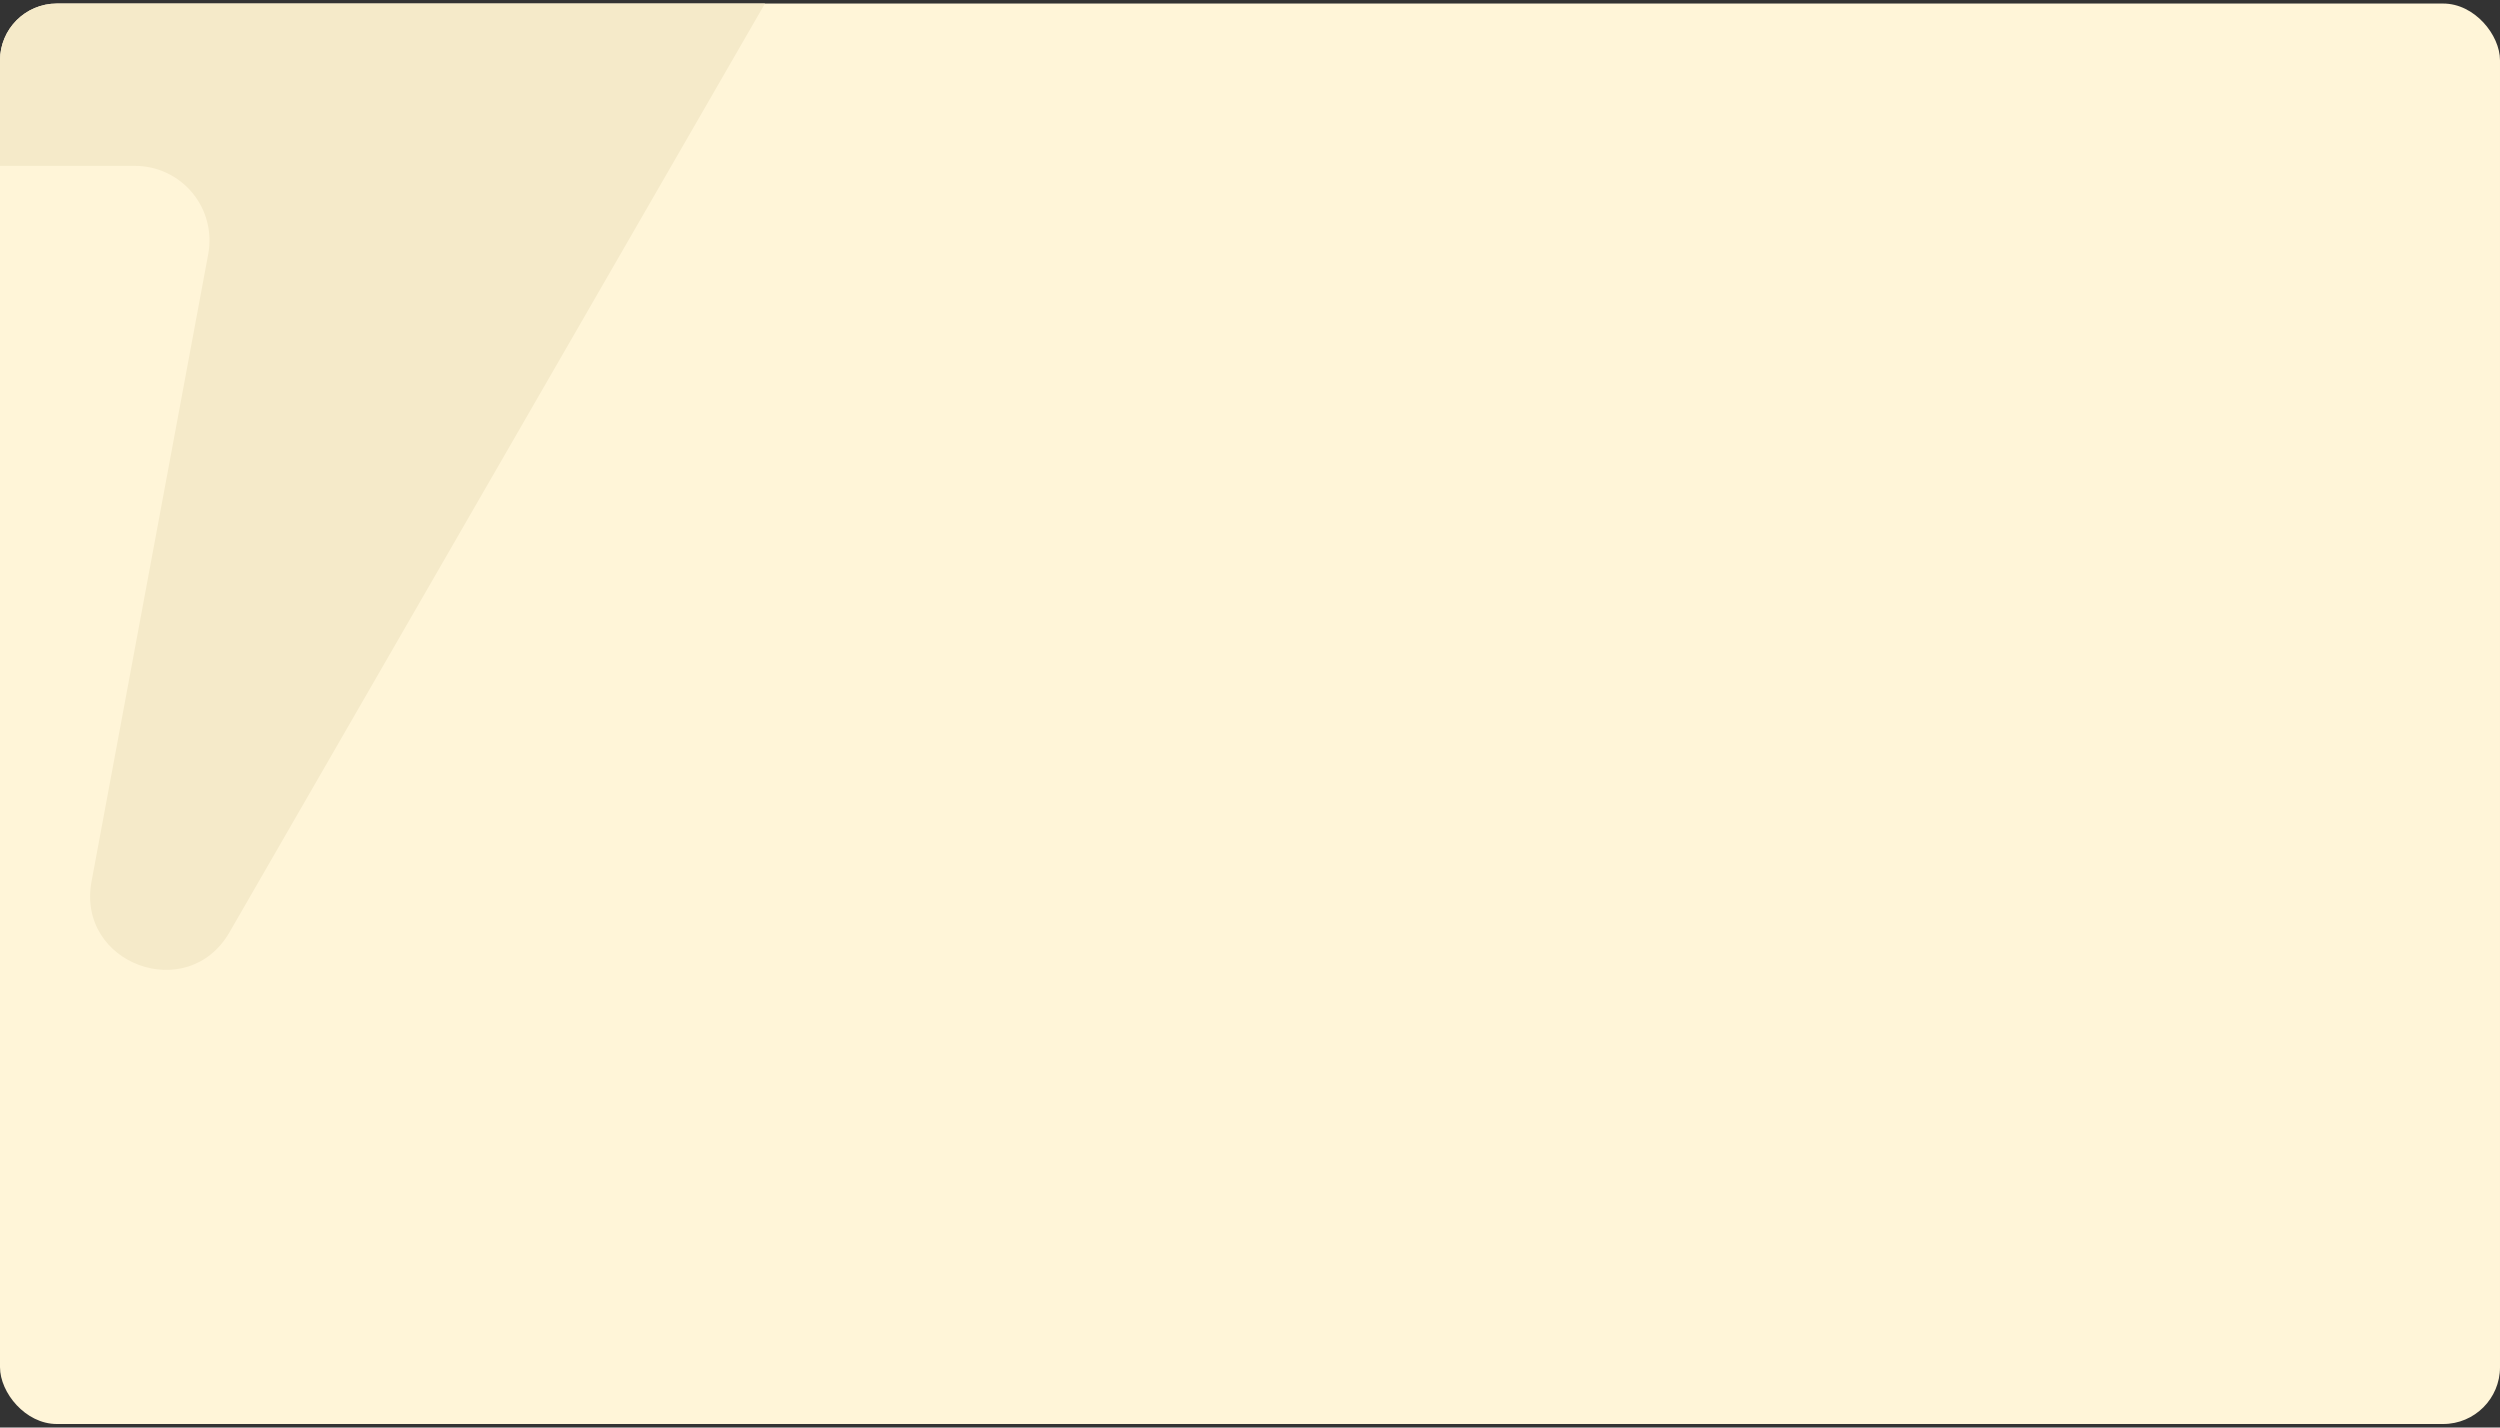 <svg width="352" height="201" viewBox="0 0 352 201" fill="none" xmlns="http://www.w3.org/2000/svg">
<rect x="0" y="0" width="352" height="201" fill="#333333" stroke="none"/>
<g clip-path="url(#clip0_2_27)">
<rect y="0.5" width="352" height="200" rx="8" fill="#FFF5D8"/>
<path d="M109.501 -16.465L66.031 -67.845C64.746 -69.35 63.062 -70.461 61.173 -71.051C59.284 -71.64 57.267 -71.684 55.355 -71.177C53.442 -70.67 51.712 -69.633 50.363 -68.186C49.014 -66.738 48.101 -64.939 47.731 -62.995L42.951 -37.275C42.502 -34.862 41.222 -32.682 39.333 -31.114C37.444 -29.547 35.065 -28.691 32.611 -28.695H-19.999C-21.541 -28.695 -23.063 -29.035 -24.458 -29.69C-25.853 -30.345 -27.087 -31.299 -28.072 -32.484C-29.057 -33.67 -29.769 -35.058 -30.158 -36.549C-30.546 -38.041 -30.601 -39.6 -30.319 -41.115L-12.839 -135.115C-10.679 -146.725 -26.359 -152.505 -32.259 -142.285L-110.569 -6.535C-111.644 -4.666 -112.117 -2.512 -111.924 -0.364C-111.731 1.783 -110.881 3.818 -109.489 5.465L-66.019 56.855C-64.737 58.372 -63.051 59.494 -61.156 60.091C-59.262 60.688 -57.237 60.735 -55.316 60.227C-53.396 59.72 -51.659 58.678 -50.307 57.222C-48.956 55.767 -48.044 53.958 -47.679 52.005L-43.949 31.935C-43.499 29.524 -42.22 27.347 -40.333 25.78C-38.447 24.213 -36.072 23.355 -33.619 23.355H19.001C20.541 23.354 22.064 23.692 23.459 24.346C24.854 25 26.088 25.953 27.073 27.138C28.058 28.323 28.771 29.71 29.159 31.201C29.547 32.692 29.603 34.25 29.321 35.765L12.891 124.105C10.731 135.705 26.411 141.495 32.311 131.265L110.581 -4.485C111.648 -6.352 112.117 -8.502 111.924 -10.645C111.731 -12.787 110.885 -14.819 109.501 -16.465Z" fill="#F5EAC9"/>
</g>
<defs>
<clipPath id="clip0_2_27">
<rect y="0.5" width="352" height="200" rx="8" fill="white"/>
</clipPath>
</defs>
</svg>
